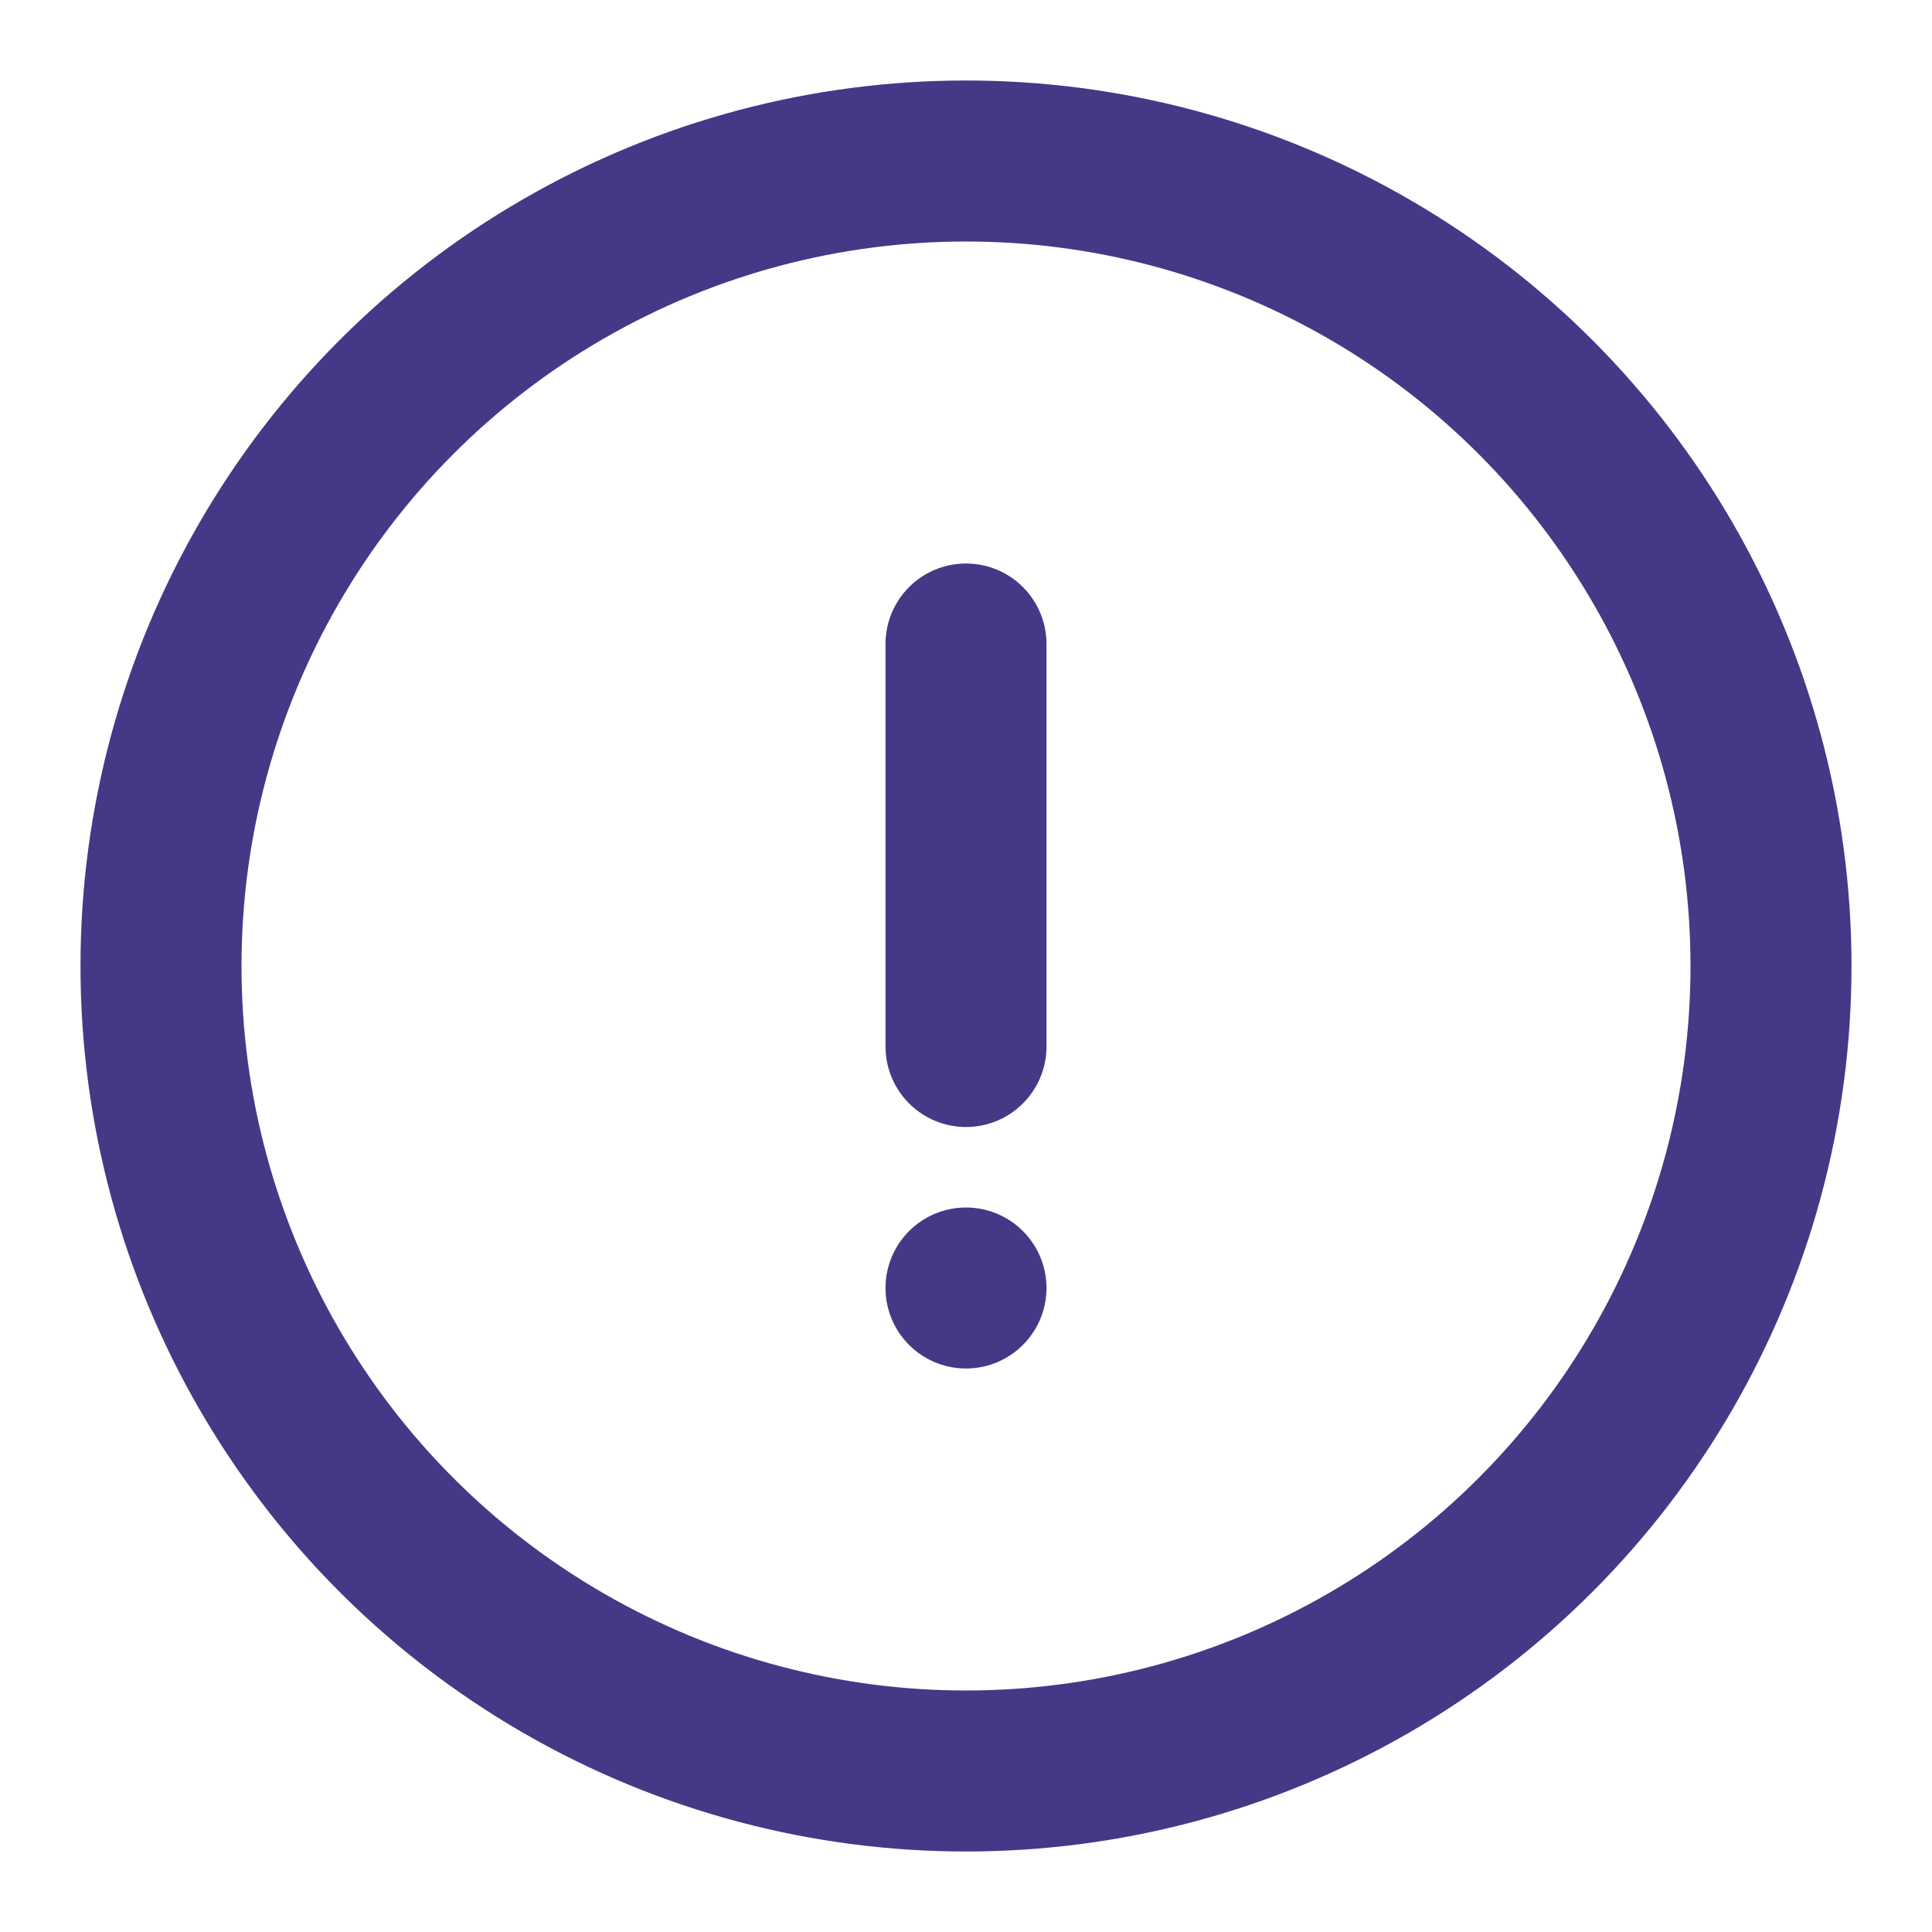 <svg width="24px" height="24px" viewBox="0 0 24 24" role="img" xmlns="http://www.w3.org/2000/svg" aria-labelledby="errorIconTitle" stroke="#473787" stroke-width="2" stroke-linecap="round" stroke-linejoin="round" fill="none" color="#000000"> <title id="errorIconTitle">Error</title> <path d="M12 8L12 13"/> <line x1="12" y1="16" x2="12" y2="16"/> <circle cx="12" cy="12" r="10"/> </svg>